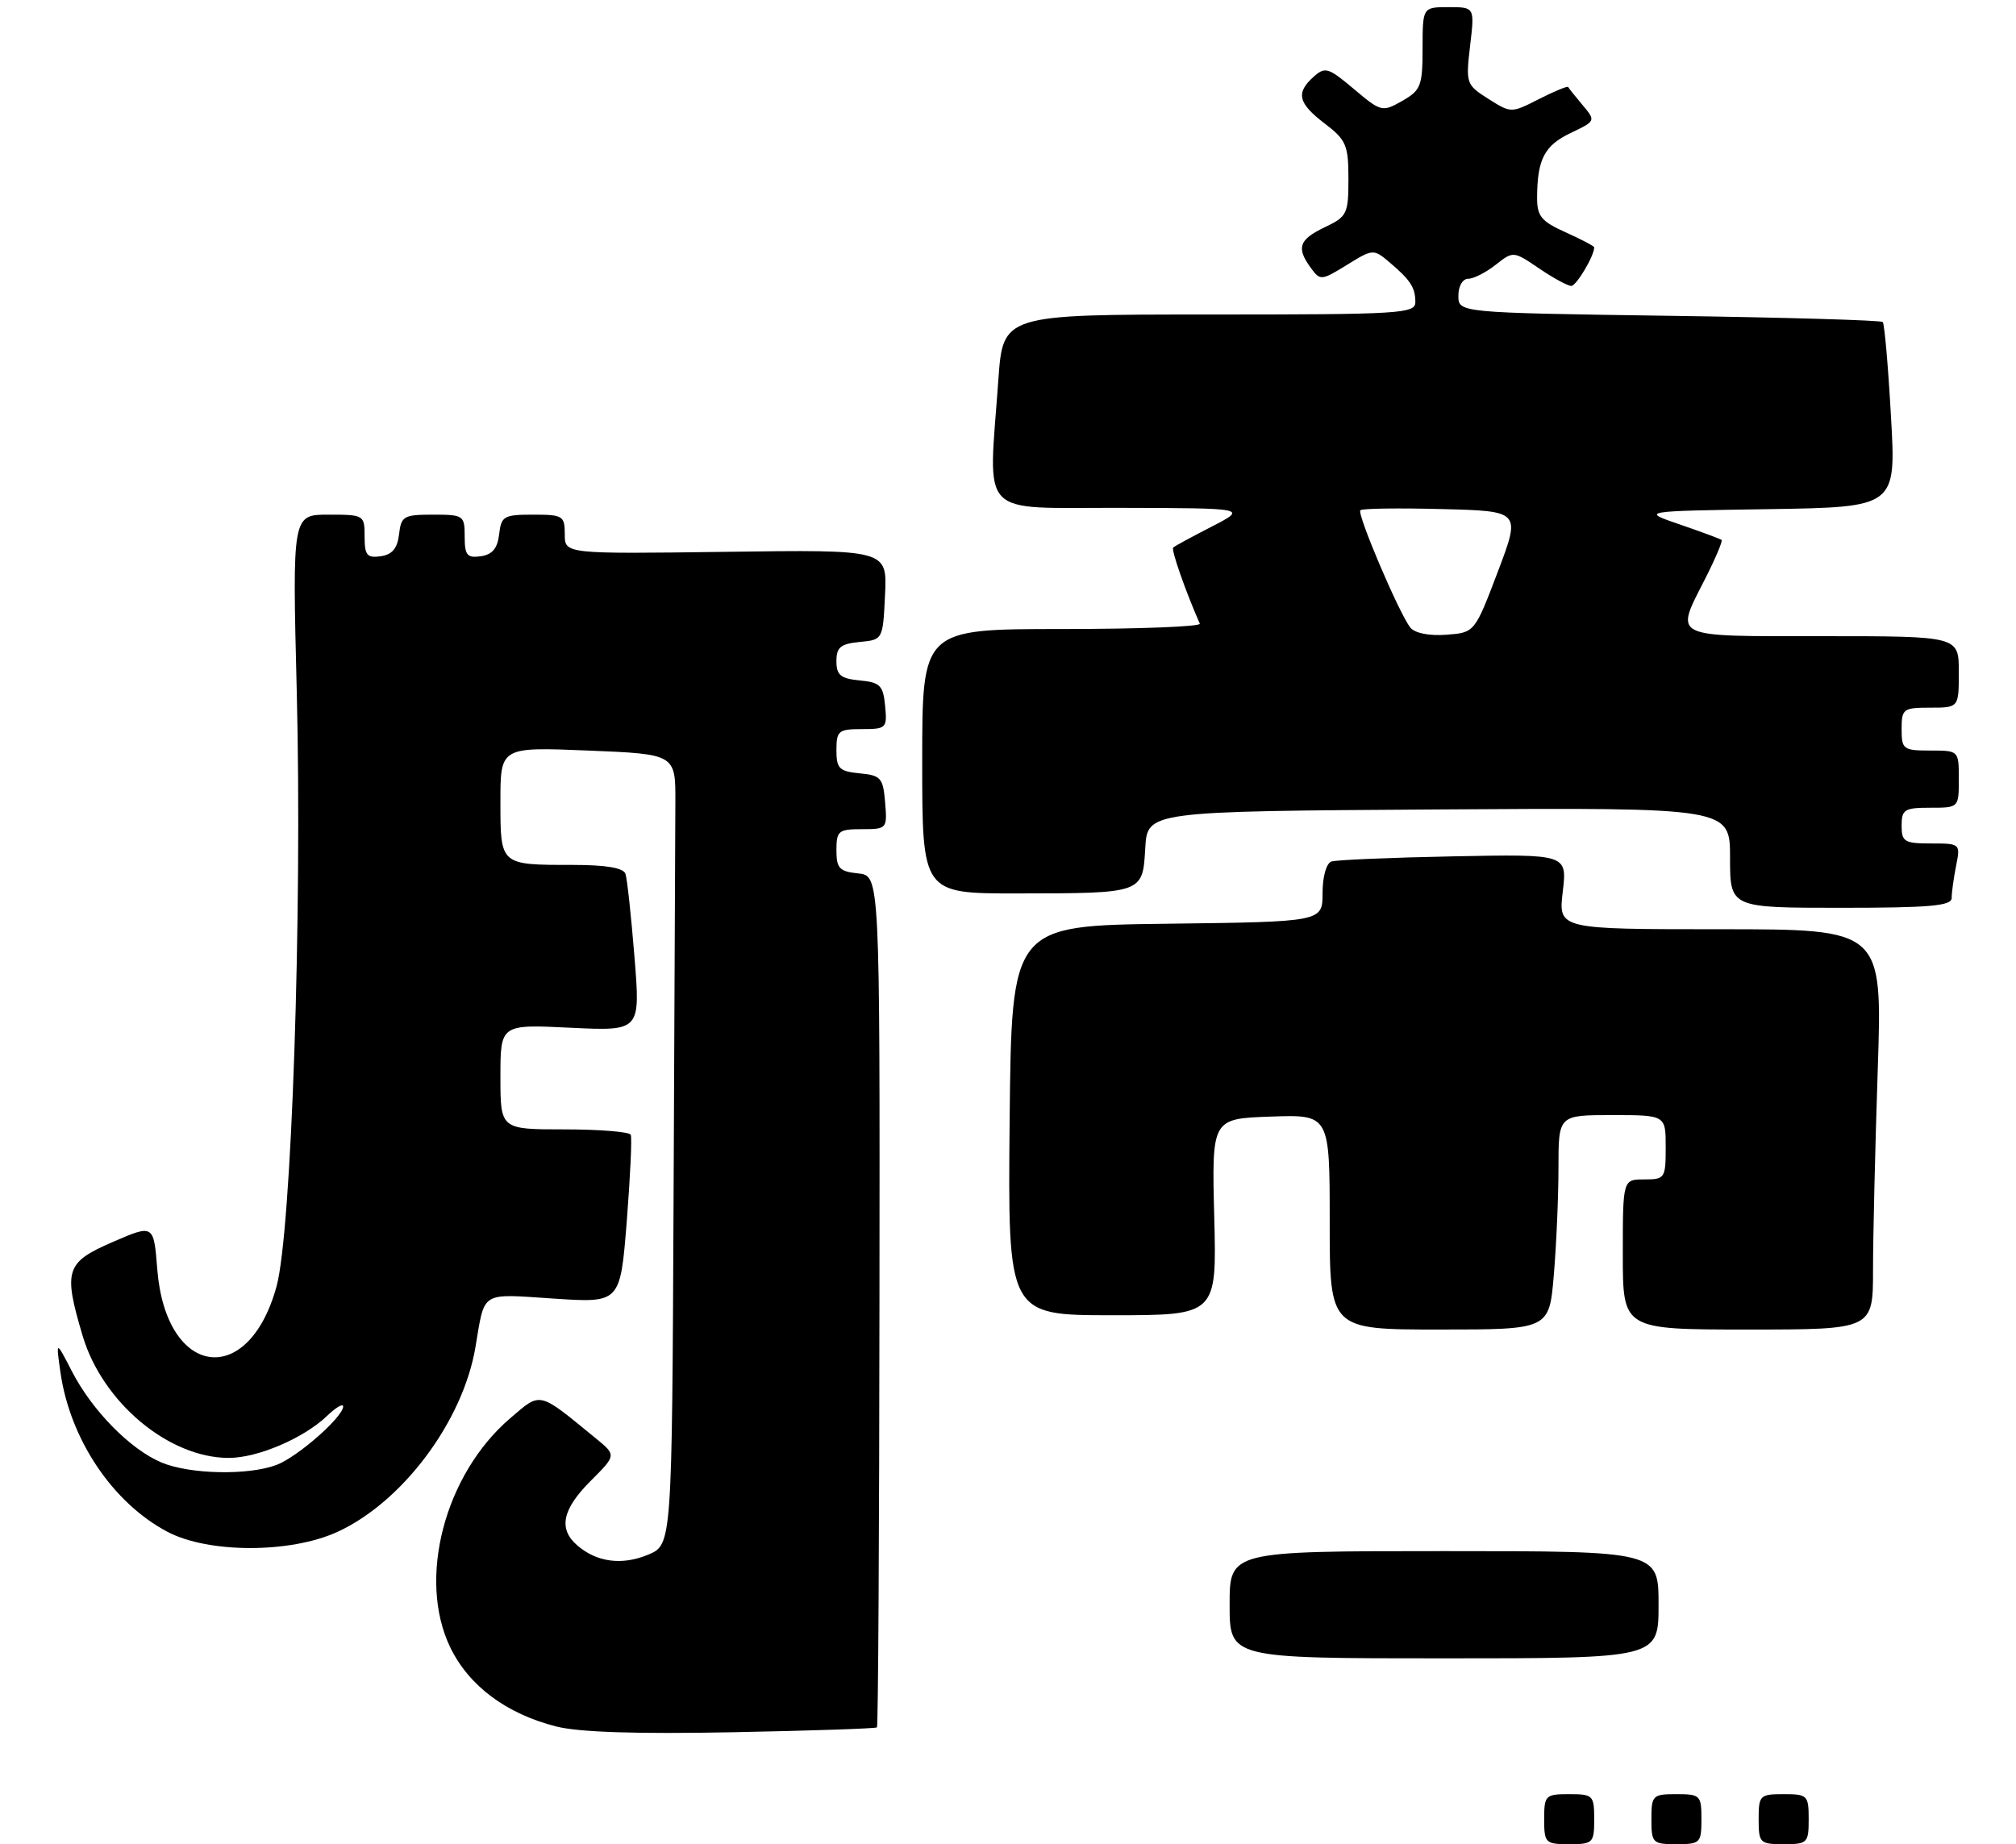 <?xml version="1.0" encoding="UTF-8" standalone="no"?>
<!DOCTYPE svg PUBLIC "-//W3C//DTD SVG 1.1//EN" "http://www.w3.org/Graphics/SVG/1.1/DTD/svg11.dtd" >
<svg xmlns="http://www.w3.org/2000/svg" xmlns:xlink="http://www.w3.org/1999/xlink" version="1.1" viewBox="0 0 282 258">
 <g >
 <path fill="currentColor"
d=" M 122.67 241.66 C 122.84 241.50 122.99 214.62 123.02 181.93 C 123.08 122.50 123.08 122.50 120.04 122.19 C 117.41 121.92 117.00 121.47 117.00 118.94 C 117.00 116.24 117.29 116.00 120.56 116.00 C 124.06 116.00 124.12 115.94 123.81 112.25 C 123.53 108.83 123.22 108.47 120.25 108.19 C 117.39 107.91 117.00 107.52 117.00 104.94 C 117.00 102.24 117.29 102.00 120.56 102.00 C 123.98 102.00 124.11 101.87 123.81 98.75 C 123.54 95.89 123.11 95.46 120.25 95.19 C 117.58 94.93 117.00 94.45 117.00 92.50 C 117.00 90.55 117.58 90.07 120.25 89.81 C 123.50 89.50 123.50 89.50 123.80 83.20 C 124.10 76.89 124.10 76.89 101.55 77.20 C 79.00 77.50 79.00 77.50 79.00 74.75 C 79.00 72.16 78.74 72.00 74.57 72.00 C 70.47 72.00 70.11 72.21 69.82 74.75 C 69.59 76.72 68.86 77.59 67.25 77.82 C 65.34 78.09 65.00 77.68 65.00 75.07 C 65.00 72.11 64.85 72.00 60.57 72.00 C 56.47 72.00 56.11 72.21 55.82 74.75 C 55.59 76.72 54.86 77.59 53.25 77.82 C 51.34 78.09 51.00 77.68 51.00 75.07 C 51.00 72.05 50.92 72.00 45.95 72.00 C 40.89 72.00 40.89 72.00 41.51 96.75 C 42.29 127.76 40.78 172.35 38.68 179.98 C 34.73 194.35 23.20 192.69 22.00 177.57 C 21.50 171.27 21.50 171.27 15.75 173.76 C 9.18 176.61 8.83 177.71 11.56 186.88 C 14.33 196.20 23.61 203.96 32.00 203.96 C 36.05 203.96 42.50 201.20 45.75 198.08 C 46.99 196.89 48.00 196.30 48.00 196.76 C 48.00 198.23 41.62 203.83 38.68 204.94 C 34.74 206.43 26.56 206.26 22.61 204.61 C 18.25 202.79 12.91 197.36 10.08 191.89 C 7.82 187.50 7.82 187.50 8.45 191.96 C 9.79 201.35 15.74 210.23 23.41 214.29 C 29.13 217.32 40.60 217.33 47.20 214.31 C 56.30 210.14 64.74 198.86 66.50 188.50 C 67.85 180.51 67.08 180.99 77.44 181.67 C 86.76 182.29 86.76 182.29 87.67 170.89 C 88.16 164.63 88.42 159.16 88.23 158.75 C 88.04 158.34 83.86 158.00 78.94 158.00 C 70.00 158.00 70.00 158.00 70.00 150.65 C 70.00 143.30 70.00 143.30 79.79 143.78 C 89.59 144.25 89.59 144.25 88.75 133.87 C 88.29 128.17 87.73 122.94 87.49 122.25 C 87.20 121.41 84.78 121.00 80.11 121.00 C 69.92 121.00 70.00 121.07 70.00 112.14 C 70.00 104.50 70.00 104.50 82.25 105.00 C 94.50 105.50 94.50 105.50 94.47 112.25 C 94.45 115.96 94.34 140.85 94.22 167.55 C 94.00 216.10 94.00 216.10 90.66 217.50 C 87.01 219.02 83.48 218.56 80.75 216.20 C 78.08 213.89 78.64 211.16 82.61 207.19 C 86.22 203.58 86.22 203.58 83.36 201.24 C 75.21 194.56 75.73 194.68 71.36 198.42 C 62.18 206.28 58.36 220.92 62.99 230.48 C 65.59 235.85 70.82 239.76 77.80 241.53 C 80.96 242.34 89.04 242.60 102.44 242.34 C 113.40 242.13 122.51 241.82 122.67 241.66 Z  M 217.35 178.35 C 217.71 174.14 218.00 167.39 218.00 163.35 C 218.00 156.00 218.00 156.00 225.50 156.00 C 233.00 156.00 233.00 156.00 233.00 160.50 C 233.00 164.83 232.89 165.00 230.00 165.00 C 227.00 165.00 227.00 165.00 227.00 175.50 C 227.00 186.00 227.00 186.00 244.50 186.00 C 262.00 186.00 262.00 186.00 262.00 177.66 C 262.00 173.07 262.30 160.47 262.66 149.66 C 263.32 130.00 263.32 130.00 240.65 130.00 C 217.98 130.00 217.98 130.00 218.60 124.75 C 219.22 119.49 219.22 119.49 203.36 119.80 C 194.64 119.97 186.94 120.30 186.25 120.52 C 185.53 120.76 185.00 122.63 185.00 124.95 C 185.00 128.96 185.00 128.96 163.25 129.23 C 141.50 129.50 141.50 129.50 141.23 156.75 C 140.97 184.00 140.97 184.00 155.58 184.00 C 170.20 184.00 170.20 184.00 169.85 170.25 C 169.50 156.50 169.50 156.50 177.75 156.21 C 186.00 155.92 186.00 155.92 186.00 170.96 C 186.00 186.00 186.00 186.00 201.35 186.00 C 216.71 186.00 216.71 186.00 217.35 178.35 Z  M 273.00 125.63 C 273.00 124.87 273.28 122.84 273.62 121.13 C 274.24 118.03 274.21 118.00 270.12 118.00 C 266.39 118.00 266.00 117.76 266.00 115.50 C 266.00 113.25 266.40 113.00 270.00 113.00 C 274.00 113.00 274.00 113.00 274.00 109.00 C 274.00 105.00 274.00 105.00 270.00 105.00 C 266.22 105.00 266.00 104.83 266.00 102.00 C 266.00 99.17 266.22 99.00 270.00 99.00 C 274.00 99.00 274.00 99.00 274.00 94.00 C 274.00 89.00 274.00 89.00 255.00 89.00 C 233.44 89.00 234.24 89.40 238.57 80.87 C 239.98 78.08 240.99 75.68 240.82 75.54 C 240.64 75.39 238.03 74.42 235.00 73.38 C 229.50 71.50 229.50 71.50 247.37 71.23 C 265.24 70.95 265.24 70.95 264.51 58.23 C 264.12 51.23 263.60 45.30 263.36 45.05 C 263.13 44.80 249.67 44.41 233.47 44.18 C 204.00 43.75 204.00 43.75 204.00 41.37 C 204.00 40.03 204.59 39.00 205.37 39.00 C 206.12 39.00 207.85 38.12 209.21 37.05 C 211.68 35.11 211.69 35.11 215.29 37.55 C 217.27 38.90 219.30 40.00 219.79 40.00 C 220.50 40.00 223.00 35.81 223.00 34.60 C 223.00 34.44 221.20 33.49 219.00 32.50 C 215.58 30.96 215.00 30.25 215.01 27.60 C 215.04 22.28 216.04 20.35 219.70 18.61 C 223.22 16.93 223.23 16.91 221.38 14.71 C 220.36 13.49 219.45 12.36 219.36 12.18 C 219.27 12.00 217.44 12.76 215.29 13.85 C 211.38 15.84 211.38 15.84 208.19 13.83 C 205.09 11.86 205.02 11.67 205.64 6.40 C 206.28 1.00 206.28 1.00 202.64 1.00 C 199.00 1.00 199.00 1.00 198.99 6.75 C 198.99 12.02 198.75 12.63 196.14 14.12 C 193.36 15.70 193.19 15.66 189.39 12.46 C 185.81 9.44 185.36 9.30 183.75 10.74 C 181.23 13.00 181.57 14.43 185.31 17.29 C 188.30 19.57 188.62 20.30 188.62 25.01 C 188.62 29.92 188.43 30.31 185.31 31.79 C 181.69 33.52 181.30 34.66 183.36 37.48 C 184.67 39.28 184.84 39.26 188.41 37.06 C 192.02 34.82 192.14 34.82 194.30 36.64 C 197.29 39.17 197.97 40.20 197.98 42.25 C 198.00 43.88 195.97 44.00 169.15 44.00 C 140.30 44.00 140.30 44.00 139.65 53.15 C 138.26 72.76 136.57 70.99 156.75 71.05 C 174.50 71.09 174.50 71.09 169.50 73.67 C 166.75 75.08 164.32 76.40 164.11 76.60 C 163.79 76.88 165.84 82.74 167.83 87.25 C 168.02 87.66 159.35 88.00 148.58 88.00 C 129.00 88.00 129.00 88.00 129.00 106.50 C 129.00 125.00 129.00 125.00 142.25 124.99 C 159.94 124.97 159.83 125.01 160.20 118.65 C 160.50 113.50 160.50 113.50 201.25 113.24 C 242.00 112.98 242.00 112.98 242.00 119.99 C 242.00 127.00 242.00 127.00 257.50 127.00 C 269.98 127.00 273.00 126.73 273.00 125.63 Z  M 216.00 254.50 C 216.00 251.17 216.17 251.00 219.50 251.00 C 222.83 251.00 223.00 251.17 223.00 254.50 C 223.00 257.83 222.83 258.00 219.50 258.00 C 216.17 258.00 216.00 257.83 216.00 254.50 Z  M 231.00 254.50 C 231.00 251.17 231.17 251.00 234.50 251.00 C 237.83 251.00 238.00 251.17 238.00 254.50 C 238.00 257.83 237.83 258.00 234.50 258.00 C 231.17 258.00 231.00 257.83 231.00 254.50 Z  M 246.00 254.50 C 246.00 251.17 246.17 251.00 249.50 251.00 C 252.83 251.00 253.00 251.17 253.00 254.50 C 253.00 257.83 252.83 258.00 249.50 258.00 C 246.17 258.00 246.00 257.83 246.00 254.50 Z  M 172.00 224.50 C 172.00 217.00 172.00 217.00 202.00 217.00 C 232.00 217.00 232.00 217.00 232.00 224.50 C 232.00 232.00 232.00 232.00 202.00 232.00 C 172.00 232.00 172.00 232.00 172.00 224.50 Z  M 197.28 87.80 C 195.73 85.86 189.78 71.89 190.29 71.38 C 190.54 71.13 195.68 71.06 201.73 71.22 C 212.73 71.50 212.73 71.50 209.51 80.00 C 206.28 88.50 206.28 88.50 202.31 88.80 C 199.91 88.98 197.91 88.58 197.28 87.80 Z "/>
</g>
</svg>